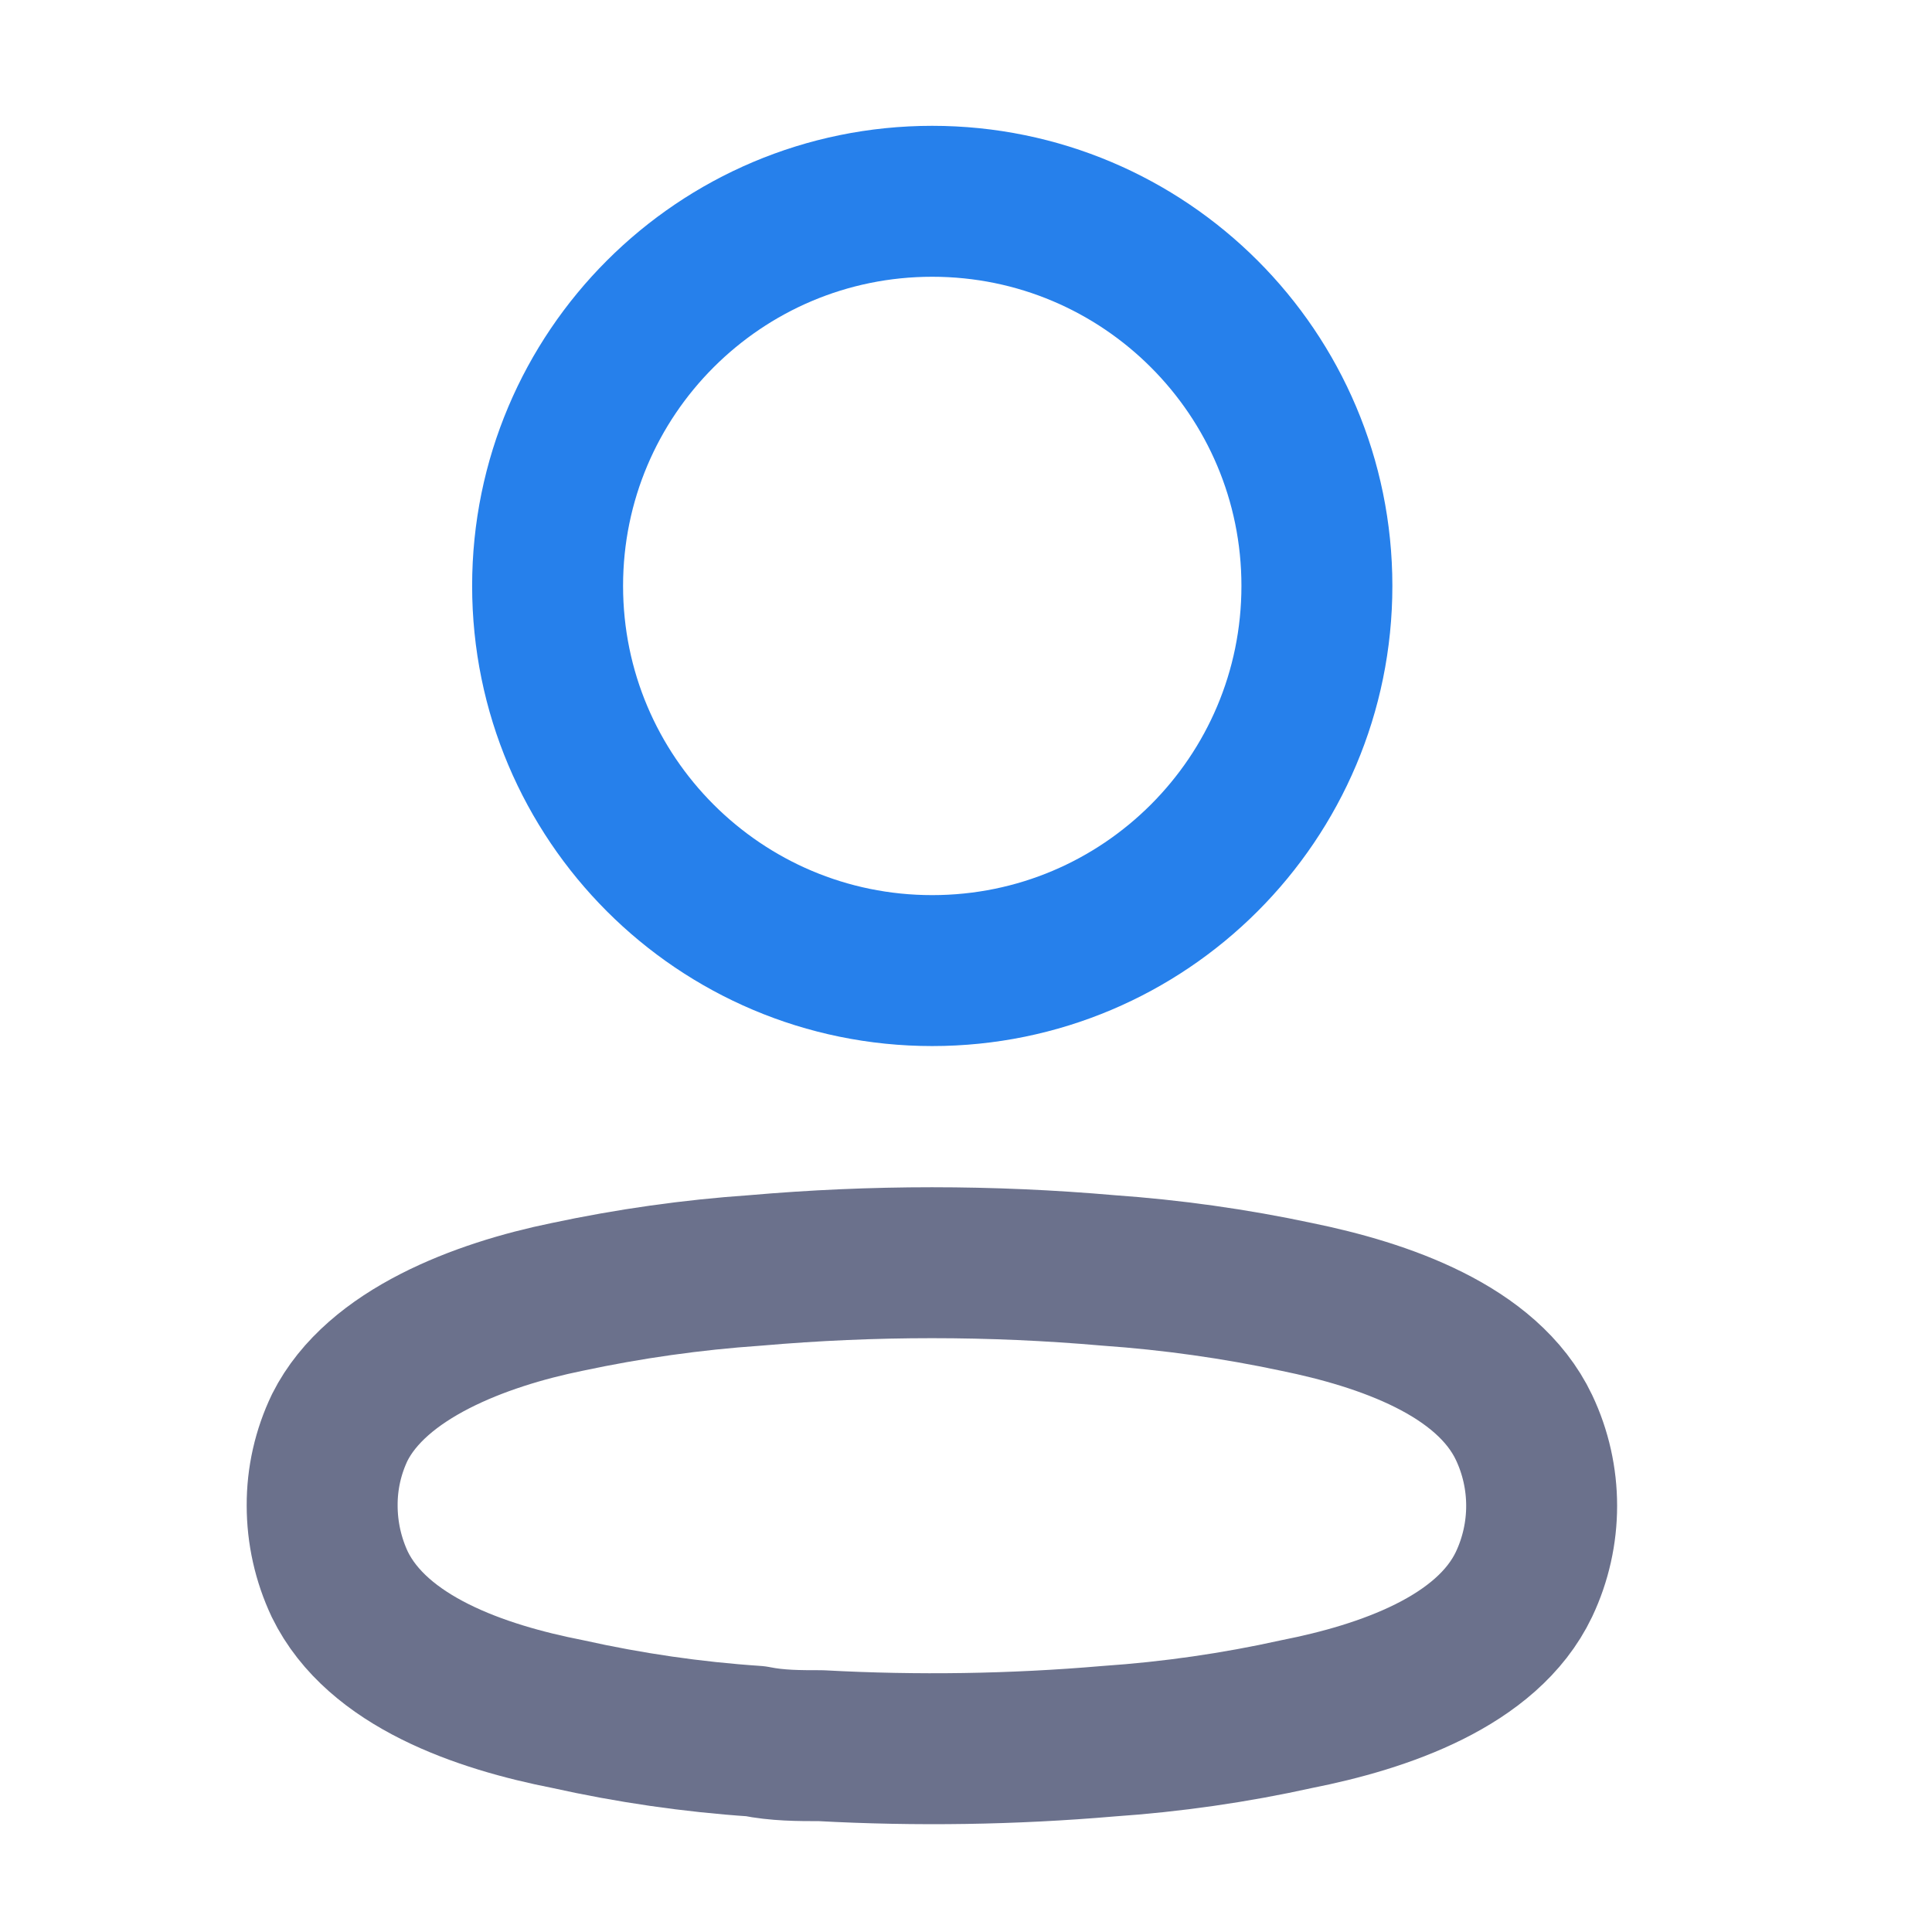 <svg width="16" height="16" viewBox="0 0 16 16" fill="none" xmlns="http://www.w3.org/2000/svg">
<path d="M7.72 8.038C9.48 8.038 10.906 6.612 10.906 4.852C10.906 3.093 9.48 1.667 7.72 1.667C5.961 1.667 4.535 3.093 4.535 4.852C4.535 6.612 5.961 8.038 7.72 8.038Z" stroke="#2680EB" stroke-width="1.25" stroke-linecap="round" stroke-linejoin="round"/>
<path fill-rule="evenodd" clip-rule="evenodd" d="M2.668 12.468C2.667 12.244 2.717 12.023 2.814 11.821C3.12 11.211 3.98 10.887 4.694 10.741C5.209 10.631 5.731 10.557 6.256 10.521C7.229 10.436 8.207 10.436 9.179 10.521C9.704 10.558 10.226 10.631 10.741 10.741C11.455 10.887 12.316 11.18 12.621 11.821C12.816 12.232 12.816 12.709 12.621 13.121C12.316 13.761 11.455 14.054 10.741 14.195C10.227 14.309 9.705 14.384 9.179 14.42C8.388 14.488 7.592 14.5 6.799 14.457C6.616 14.457 6.439 14.457 6.256 14.42C5.732 14.385 5.212 14.309 4.7 14.195C3.98 14.054 3.126 13.761 2.814 13.121C2.718 12.917 2.668 12.694 2.668 12.468Z" stroke="#6B718C" stroke-width="1.25" stroke-linecap="round" stroke-linejoin="round"/>
</svg>
